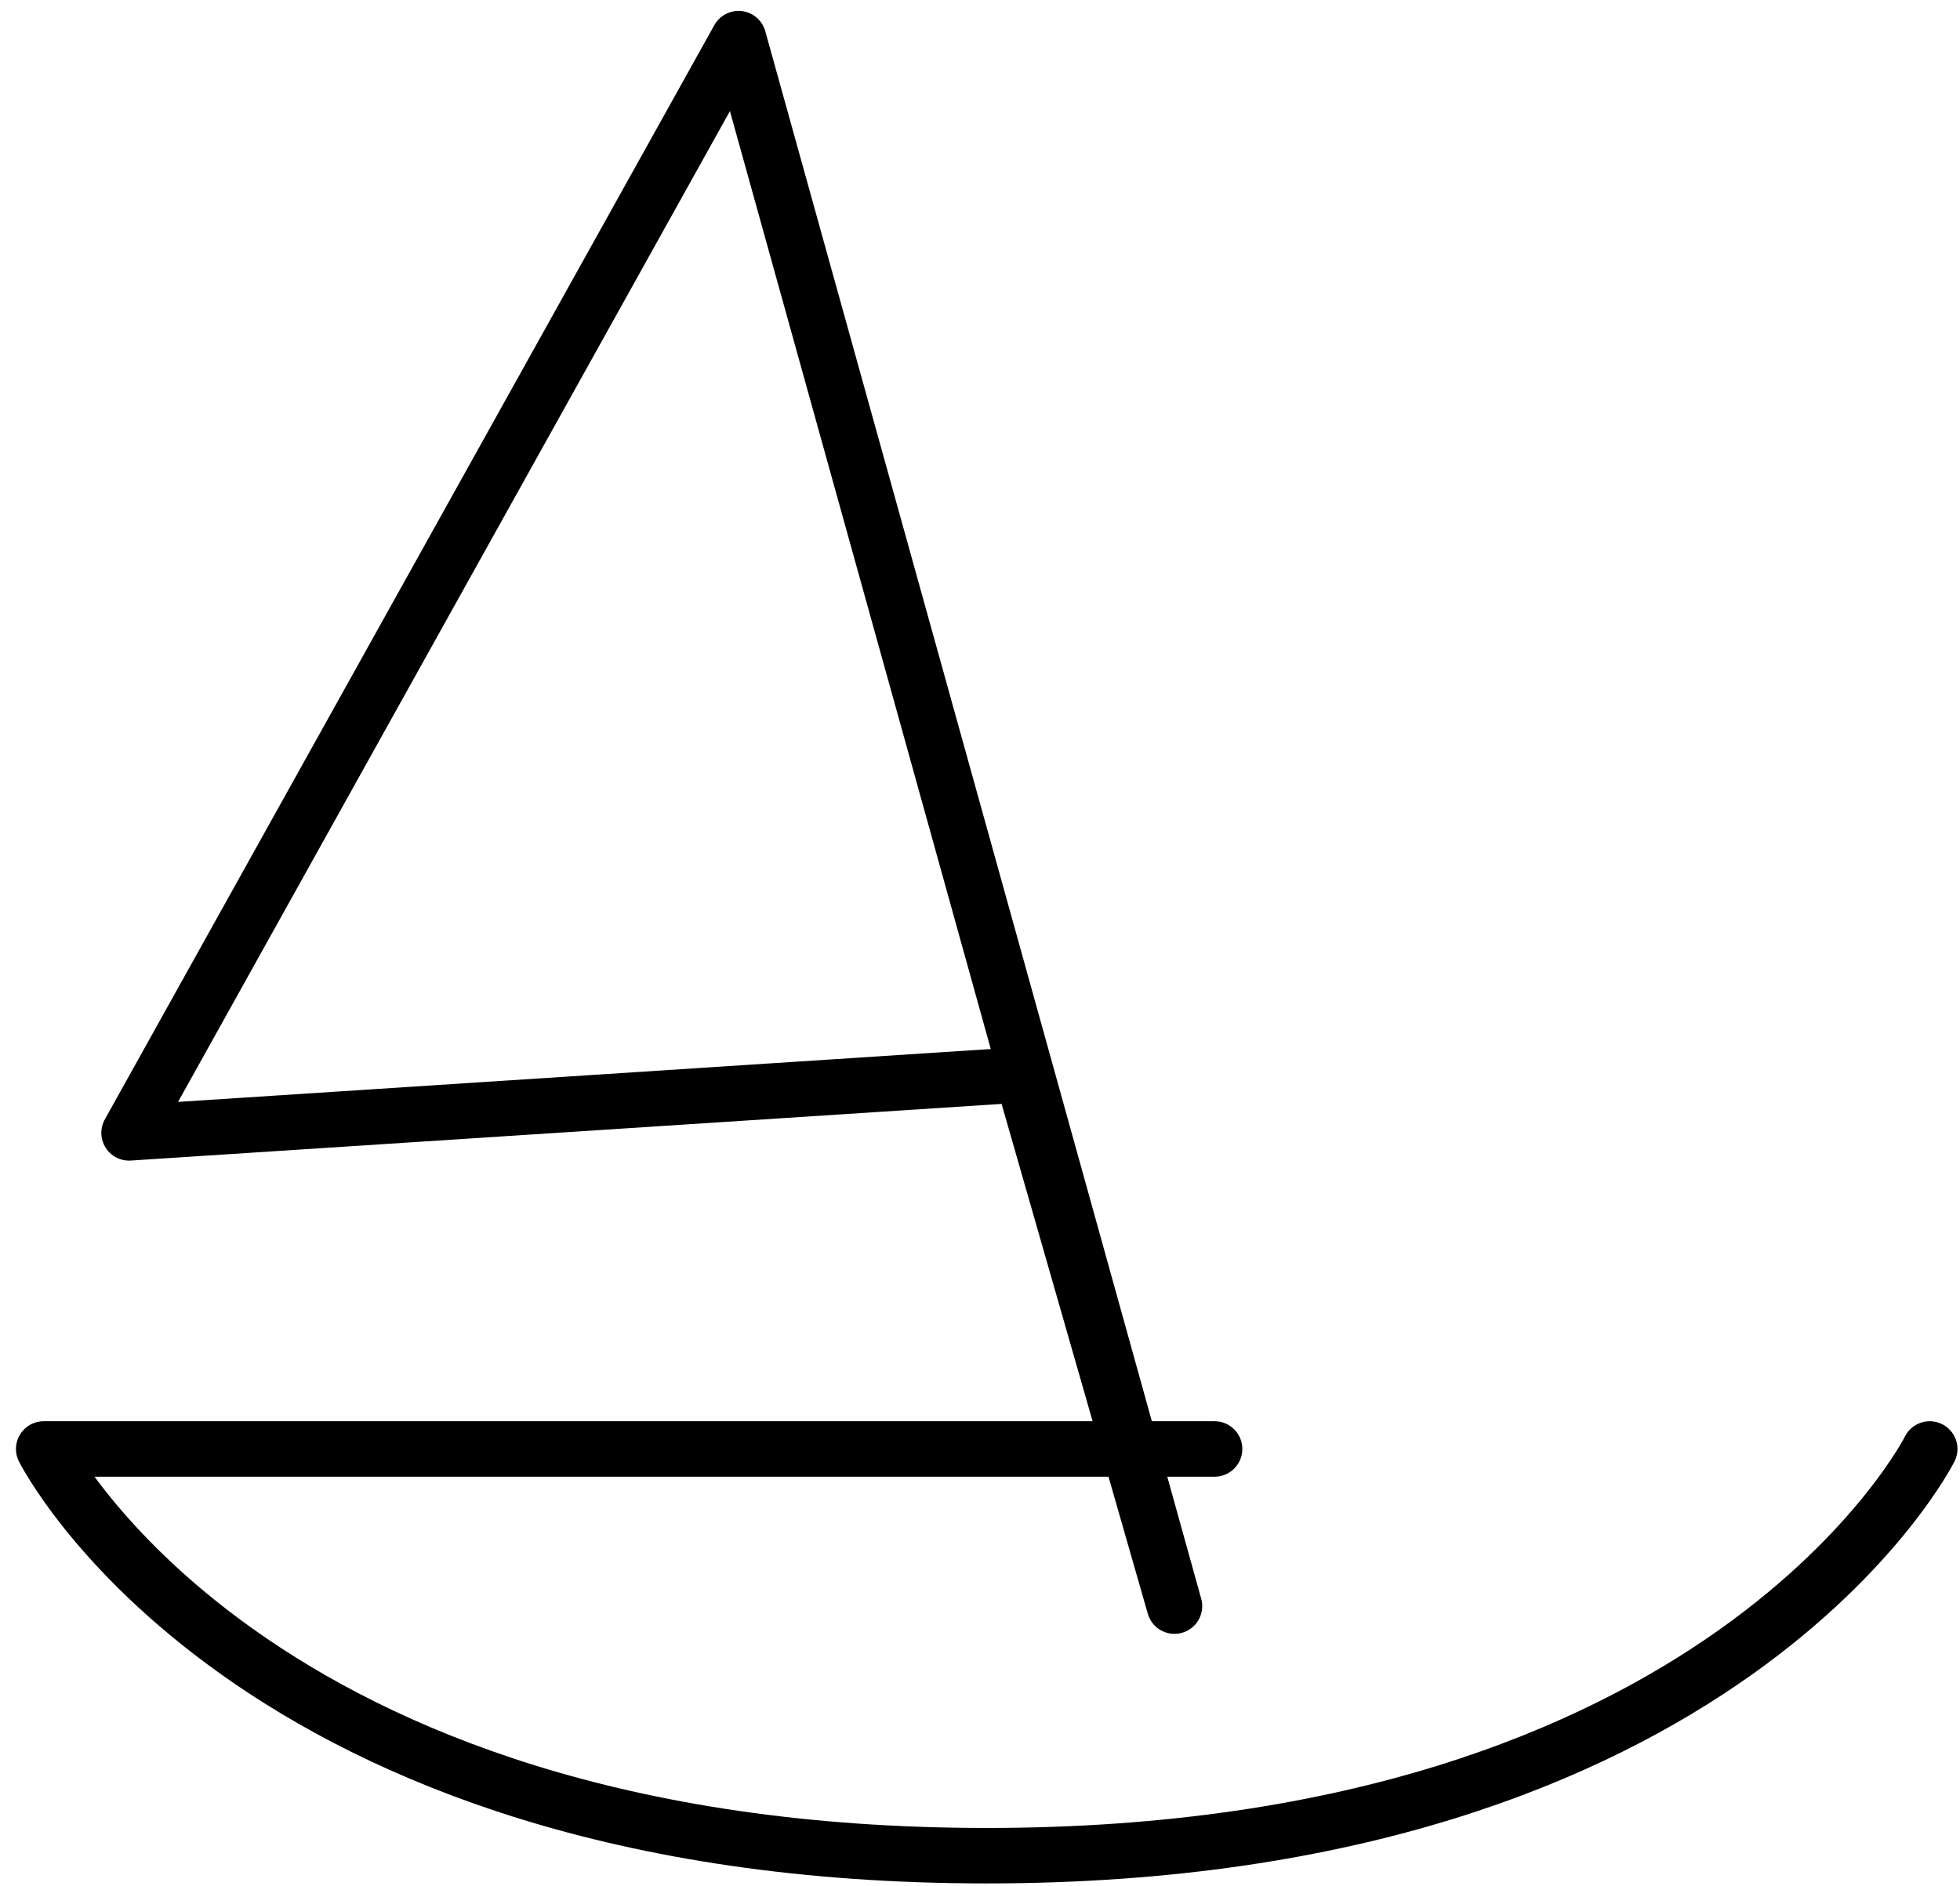 <?xml version="1.0" encoding="UTF-8" standalone="no"?>
<svg width="106px" height="102px" viewBox="0 0 106 102" version="1.1" xmlns="http://www.w3.org/2000/svg" xmlns:xlink="http://www.w3.org/1999/xlink">
    <!-- Generator: Sketch 39.1 (31720) - http://www.bohemiancoding.com/sketch -->
    <title>logoView</title>
    <desc>Created with Sketch.</desc>
    <defs></defs>
    <g id="UI" stroke="none" stroke-width="1" fill="none" fill-rule="evenodd">
        <g id="2" transform="translate(-269, -192)">
            <g id="logoView" transform="translate(262, 188)">
                <rect id="background" x="0" y="0" width="116" height="116"></rect>
                <path d="M72.687,82.375 L9.363,82.375 C9.363,82.375 20.394,104.375 60.363,104.375 C100.332,104.375 111.363,82.375 111.363,82.375" id="Path" stroke="#000000" stroke-width="3" stroke-linecap="round" stroke-linejoin="round"></path>
                <polygon id="Path-2" stroke="#000000" stroke-width="3" stroke-linejoin="round" transform="translate(36, 55) rotate(-16) translate(-36, -55) " points="60 11 12 58.81 59.292 69.102 59.292 99"></polygon>
            </g>
        </g>
    </g>
</svg>